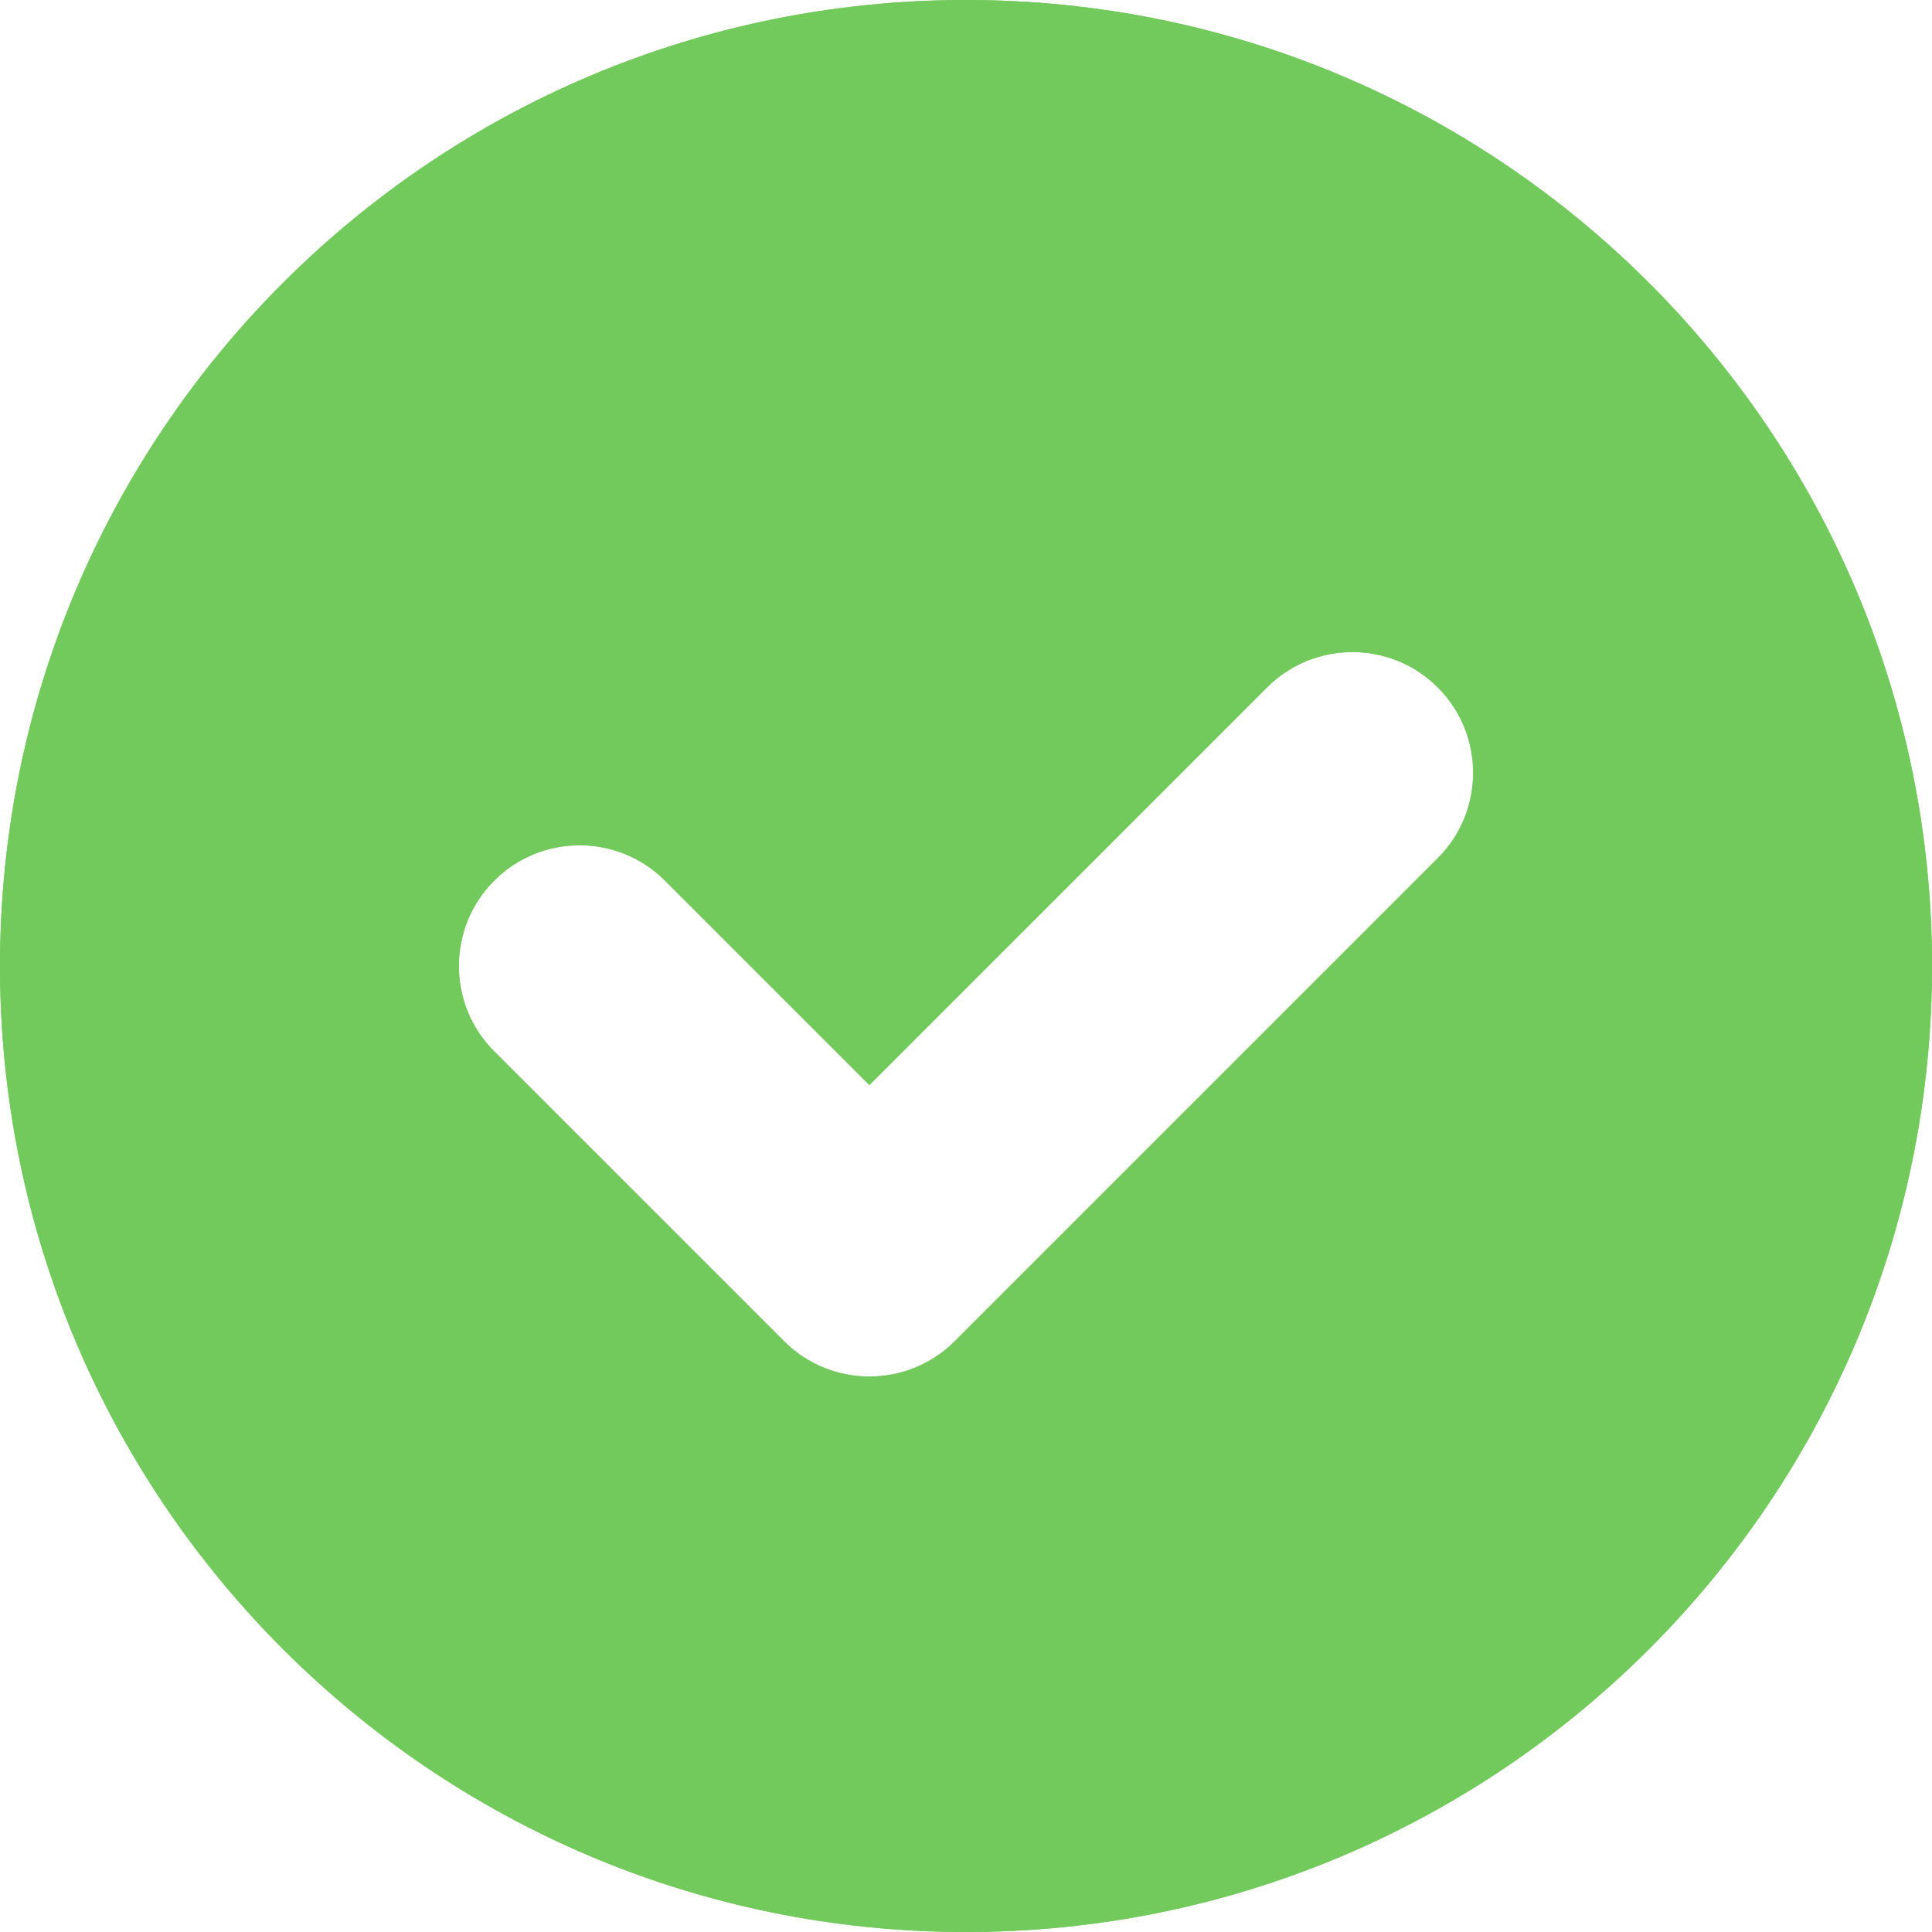 <svg width="20" height="20" viewBox="0 0 20 20" fill="none" xmlns="http://www.w3.org/2000/svg">
    <g clip-path="url(#clip0_11802_979)">
    <path fill-rule="evenodd" clip-rule="evenodd" d="M10 20C15.523 20 20 15.523 20 10C20 4.477 15.523 0 10 0C4.477 0 0 4.477 0 10C0 15.523 4.477 20 10 20ZM14.884 8.884C15.372 8.396 15.372 7.604 14.884 7.116C14.396 6.628 13.604 6.628 13.116 7.116L9 11.232L6.884 9.116C6.396 8.628 5.604 8.628 5.116 9.116C4.628 9.604 4.628 10.396 5.116 10.884L8.116 13.884C8.604 14.372 9.396 14.372 9.884 13.884L14.884 8.884Z" fill="#73CA5C"/>
    <path fill-rule="evenodd" clip-rule="evenodd" d="M10 20C15.523 20 20 15.523 20 10C20 4.477 15.523 0 10 0C4.477 0 0 4.477 0 10C0 15.523 4.477 20 10 20ZM14.884 8.884C15.372 8.396 15.372 7.604 14.884 7.116C14.396 6.628 13.604 6.628 13.116 7.116L9 11.232L6.884 9.116C6.396 8.628 5.604 8.628 5.116 9.116C4.628 9.604 4.628 10.396 5.116 10.884L8.116 13.884C8.604 14.372 9.396 14.372 9.884 13.884L14.884 8.884Z" fill="#73CA5C"/>
    </g>
    <defs>
    <clipPath id="clip0_11802_979">
    <rect width="20" height="20" fill="white"/>
    </clipPath>
    </defs>
    </svg>
    